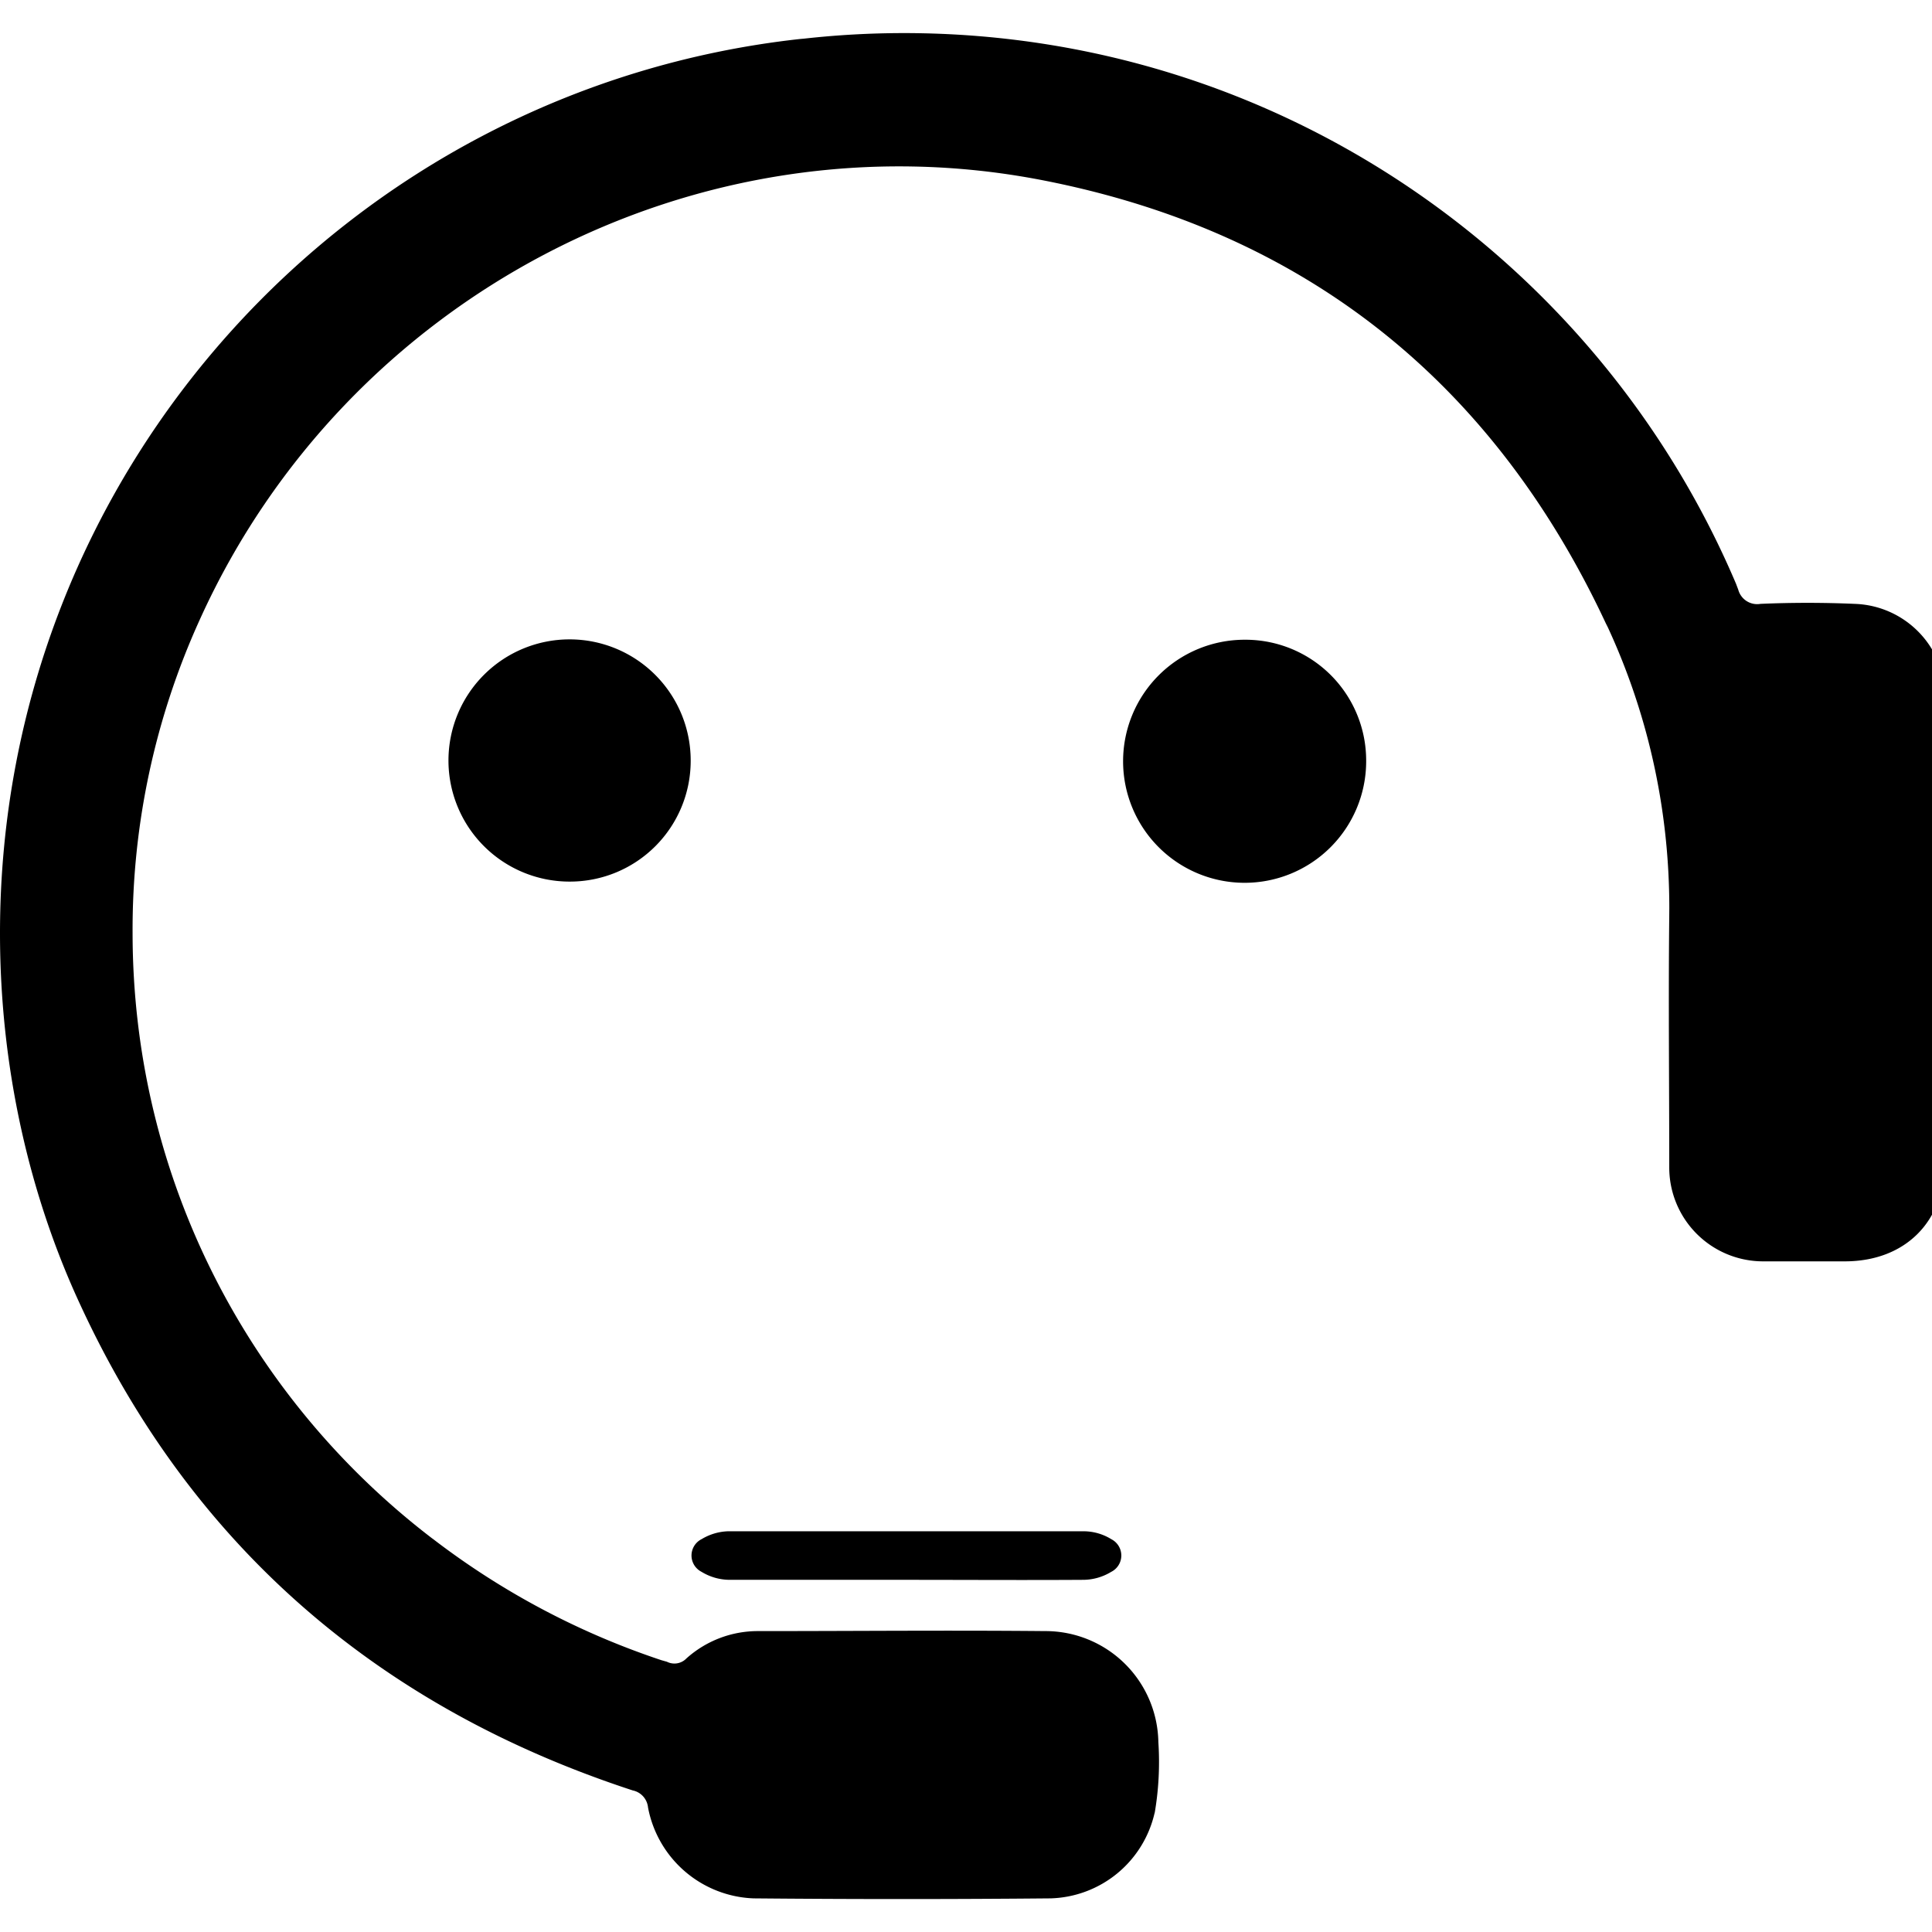 <svg xmlns="http://www.w3.org/2000/svg" viewBox="0 0 32 32"><path fill="currentColor" d="M32.214 15.45v3.785c0 .999-.658 1.657-1.659 1.657h-1.352a1.555 1.555 0 0 1-1.555-1.555v-.034.002c0-1.378-.015-2.755 0-4.125l.001-.139c0-1.687-.376-3.287-1.05-4.719l.029.068c-1.863-4.03-4.98-6.546-9.34-7.401C11.545 1.861 5.731 4.912 3.31 10.261a12.4 12.4 0 0 0-1.114 5.185c0 4.087 1.941 7.72 4.952 10.027l.03.022a12.9 12.9 0 0 0 3.777 2.003l.092.026a.275.275 0 0 0 .322-.055 1.77 1.77 0 0 1 1.184-.453h.028-.001c1.575 0 3.148-.015 4.729 0h.008a1.87 1.87 0 0 1 1.869 1.836v.002a5 5 0 0 1-.064 1.194l.004-.03a1.82 1.82 0 0 1-1.726 1.425h-.002c-1.634.015-3.277.015-4.918 0a1.85 1.85 0 0 1-1.745-1.497l-.002-.012a.32.32 0 0 0-.248-.278h-.002c-4.191-1.37-7.297-4.03-9.15-8.038C.491 19.809 0 17.69 0 15.457 0 7.785 5.797 1.468 13.25.646l.067-.006a15 15 0 0 1 1.654-.092c6.192 0 11.506 3.76 13.783 9.121l.037.098a.324.324 0 0 0 .367.235h-.002q.783-.034 1.565 0a1.55 1.55 0 0 1 1.499 1.547v.03-.001 3.868zm-22.793-.848a2.006 2.006 0 1 1 2.019-2.005v.005a2 2 0 0 1-2 2zm13.207-1.988a2.013 2.013 0 1 1-2.013-2.018h.017-.001a2 2 0 0 1 1.997 1.999zm-7.622 13.553h-2.917a.9.9 0 0 1-.47-.133l.004.002a.303.303 0 0 1-.002-.543l.002-.001a.9.9 0 0 1 .429-.129h5.919c.16.005.309.052.436.131l-.004-.002a.303.303 0 0 1 .002.543l-.002.001a.9.9 0 0 1-.474.131h-.001c-.97.006-1.954 0-2.921 0z"/></svg>